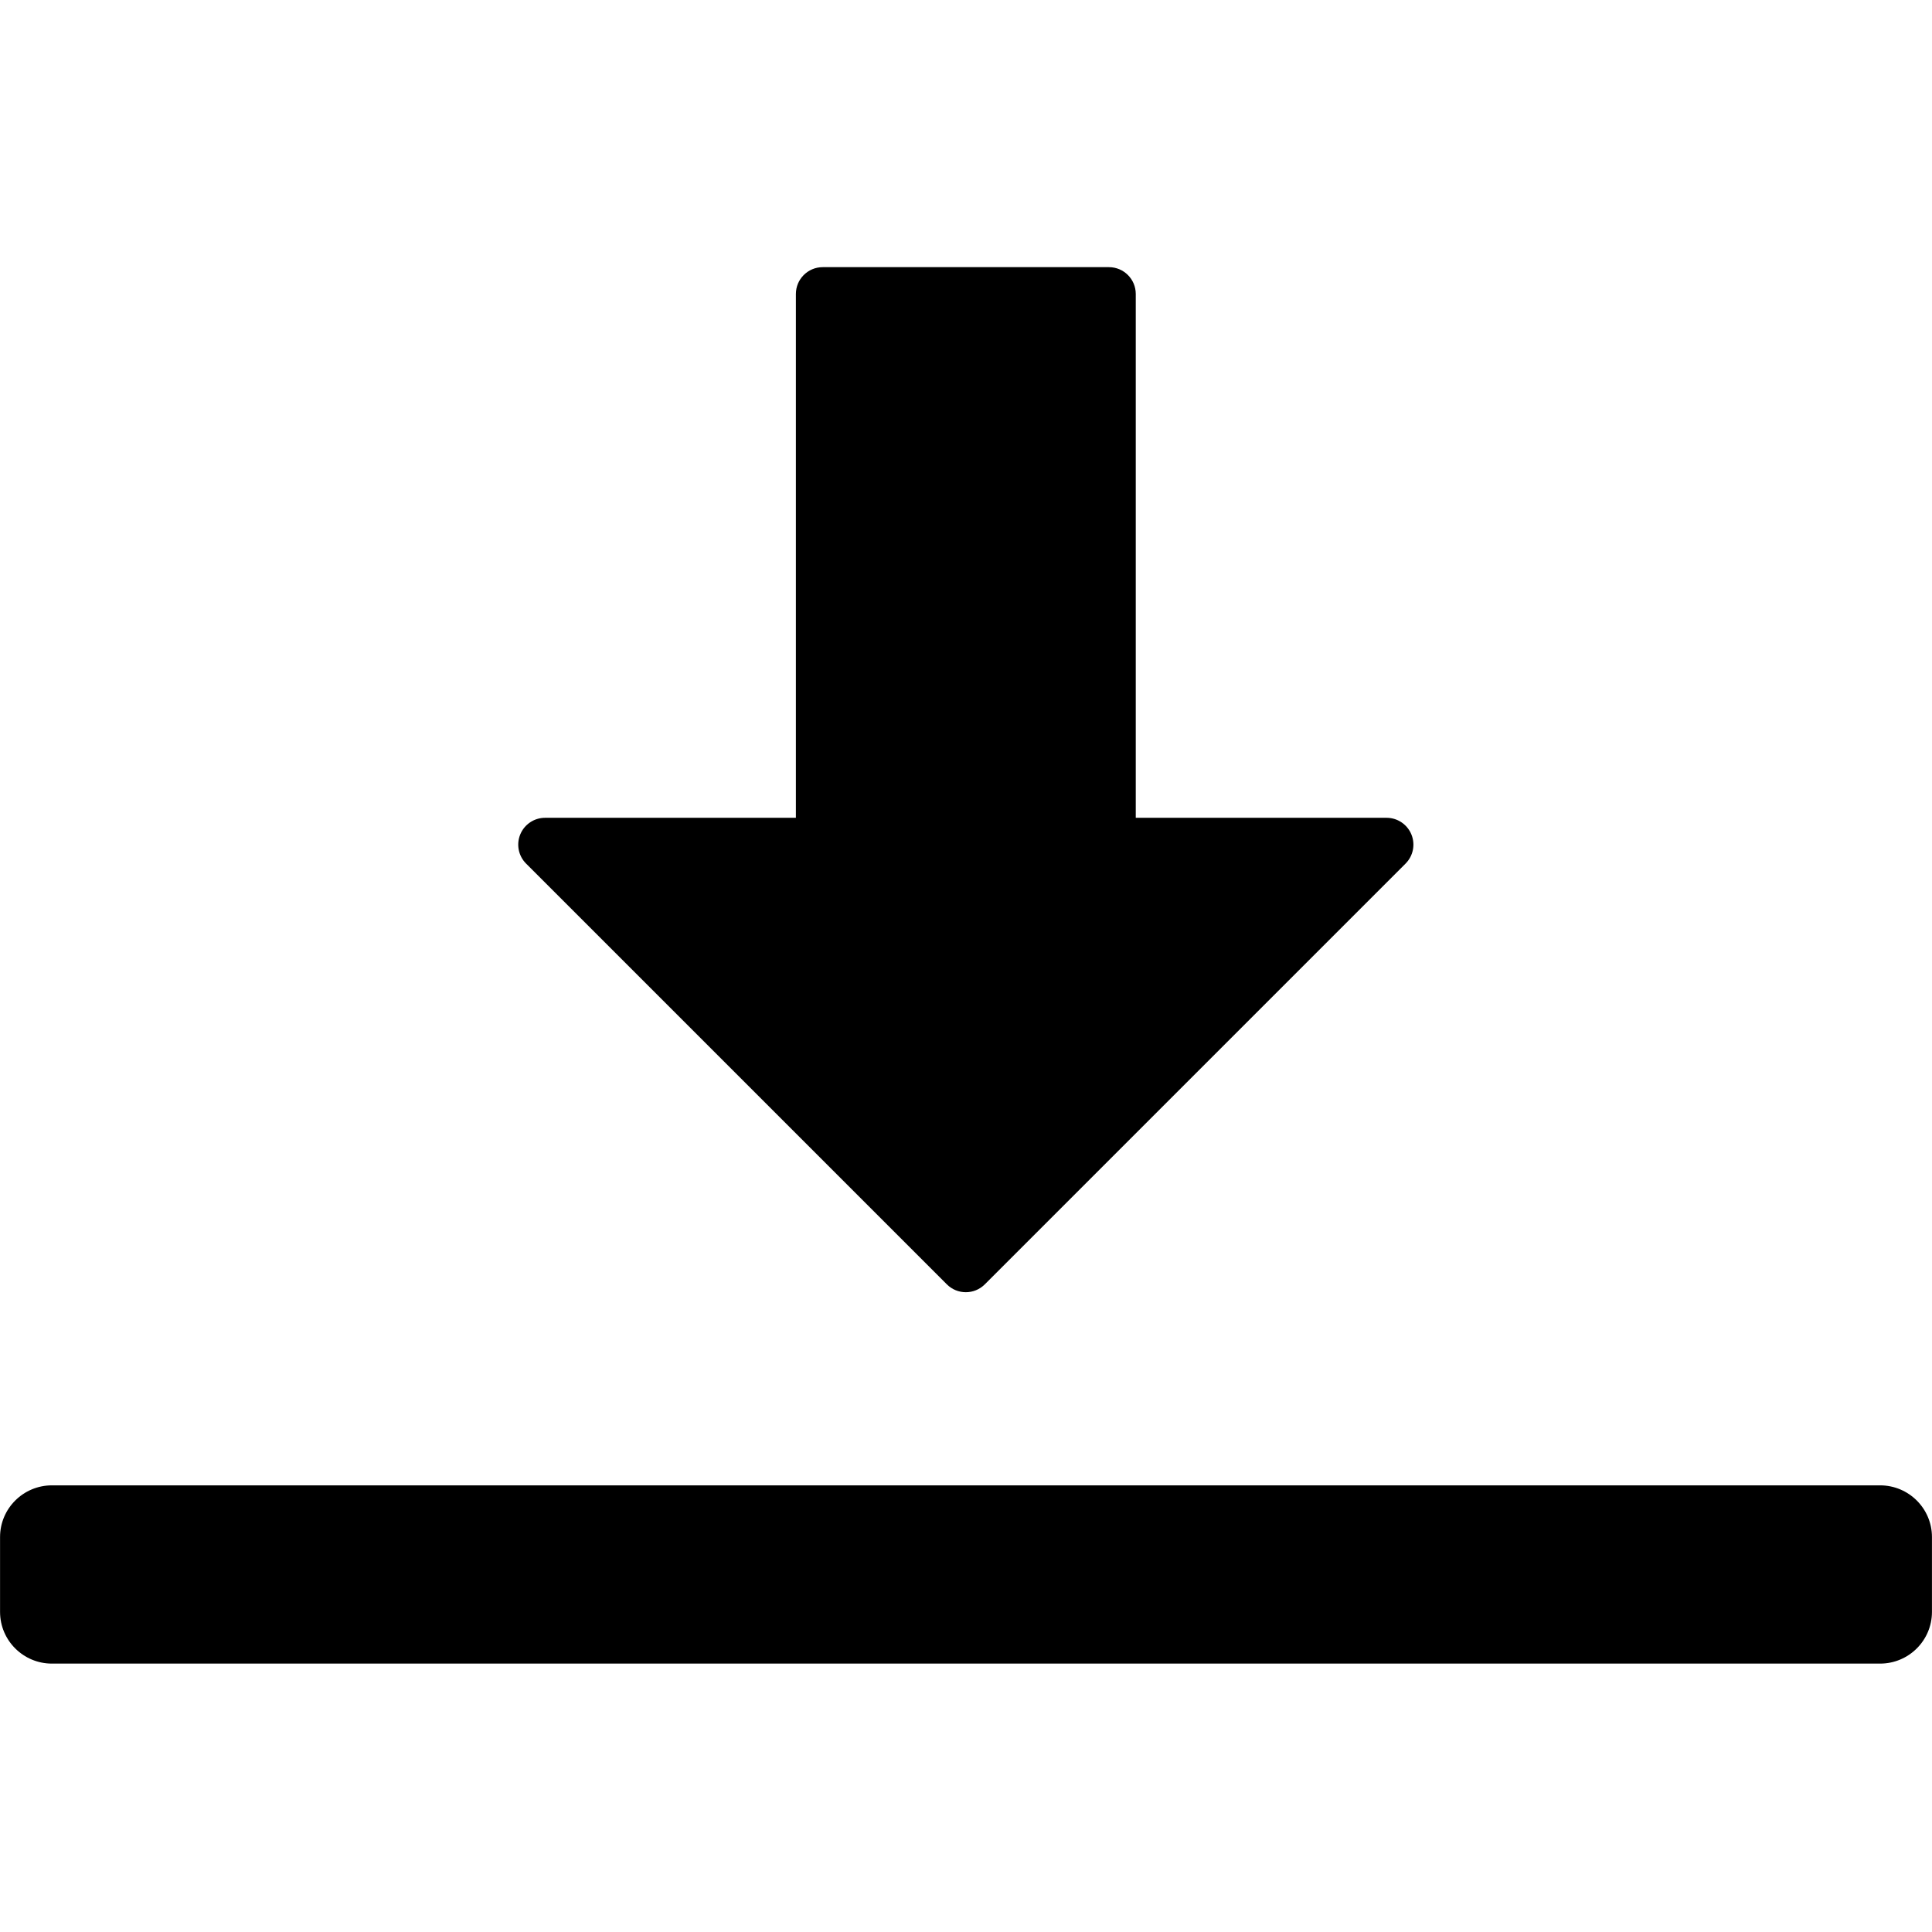 <svg clip-rule="evenodd" fill-rule="evenodd" stroke-linejoin="round" stroke-miterlimit="2" version="1.1" viewBox="0 0 1080 1080" xml:space="preserve" xmlns="http://www.w3.org/2000/svg">
    <g transform="matrix(1.748 0 0 1.748 -404.15 -404.15)">
        <g transform="matrix(9.2156e-18 -.15 1.792 1.0971e-16 -91.736 768.12)">
            <path d="m412.67 189.48c0-5.109-49.382-9.257-110.21-9.257h-159.61c-60.825 0-110.21 4.148-110.21 9.257v326.25c0 5.11 49.382 9.258 110.21 9.258h159.61c60.825 0 110.21-4.148 110.21-9.258v-326.25z" fill="currentColor"/>
        </g>
        <g transform="matrix(8.9197e-17 -1.457 1.457 8.9197e-17 151.07 1233.3)">
            <path d="m508.28 304.29v55.052c0 2.382-1.435 4.529-3.636 5.441s-4.734 0.408-6.418-1.277c-22.653-22.653-76.91-76.91-92.352-92.351-2.3-2.3-2.3-6.029 0-8.329l92.352-92.352c1.684-1.685 4.217-2.188 6.418-1.277 2.201 0.912 3.636 3.059 3.636 5.441v55.053h114.97c3.253 0 5.89 2.636 5.89 5.889v62.82c0 3.253-2.637 5.89-5.89 5.89h-114.97z" fill="currentColor"/>
        </g>
    </g>
</svg>
